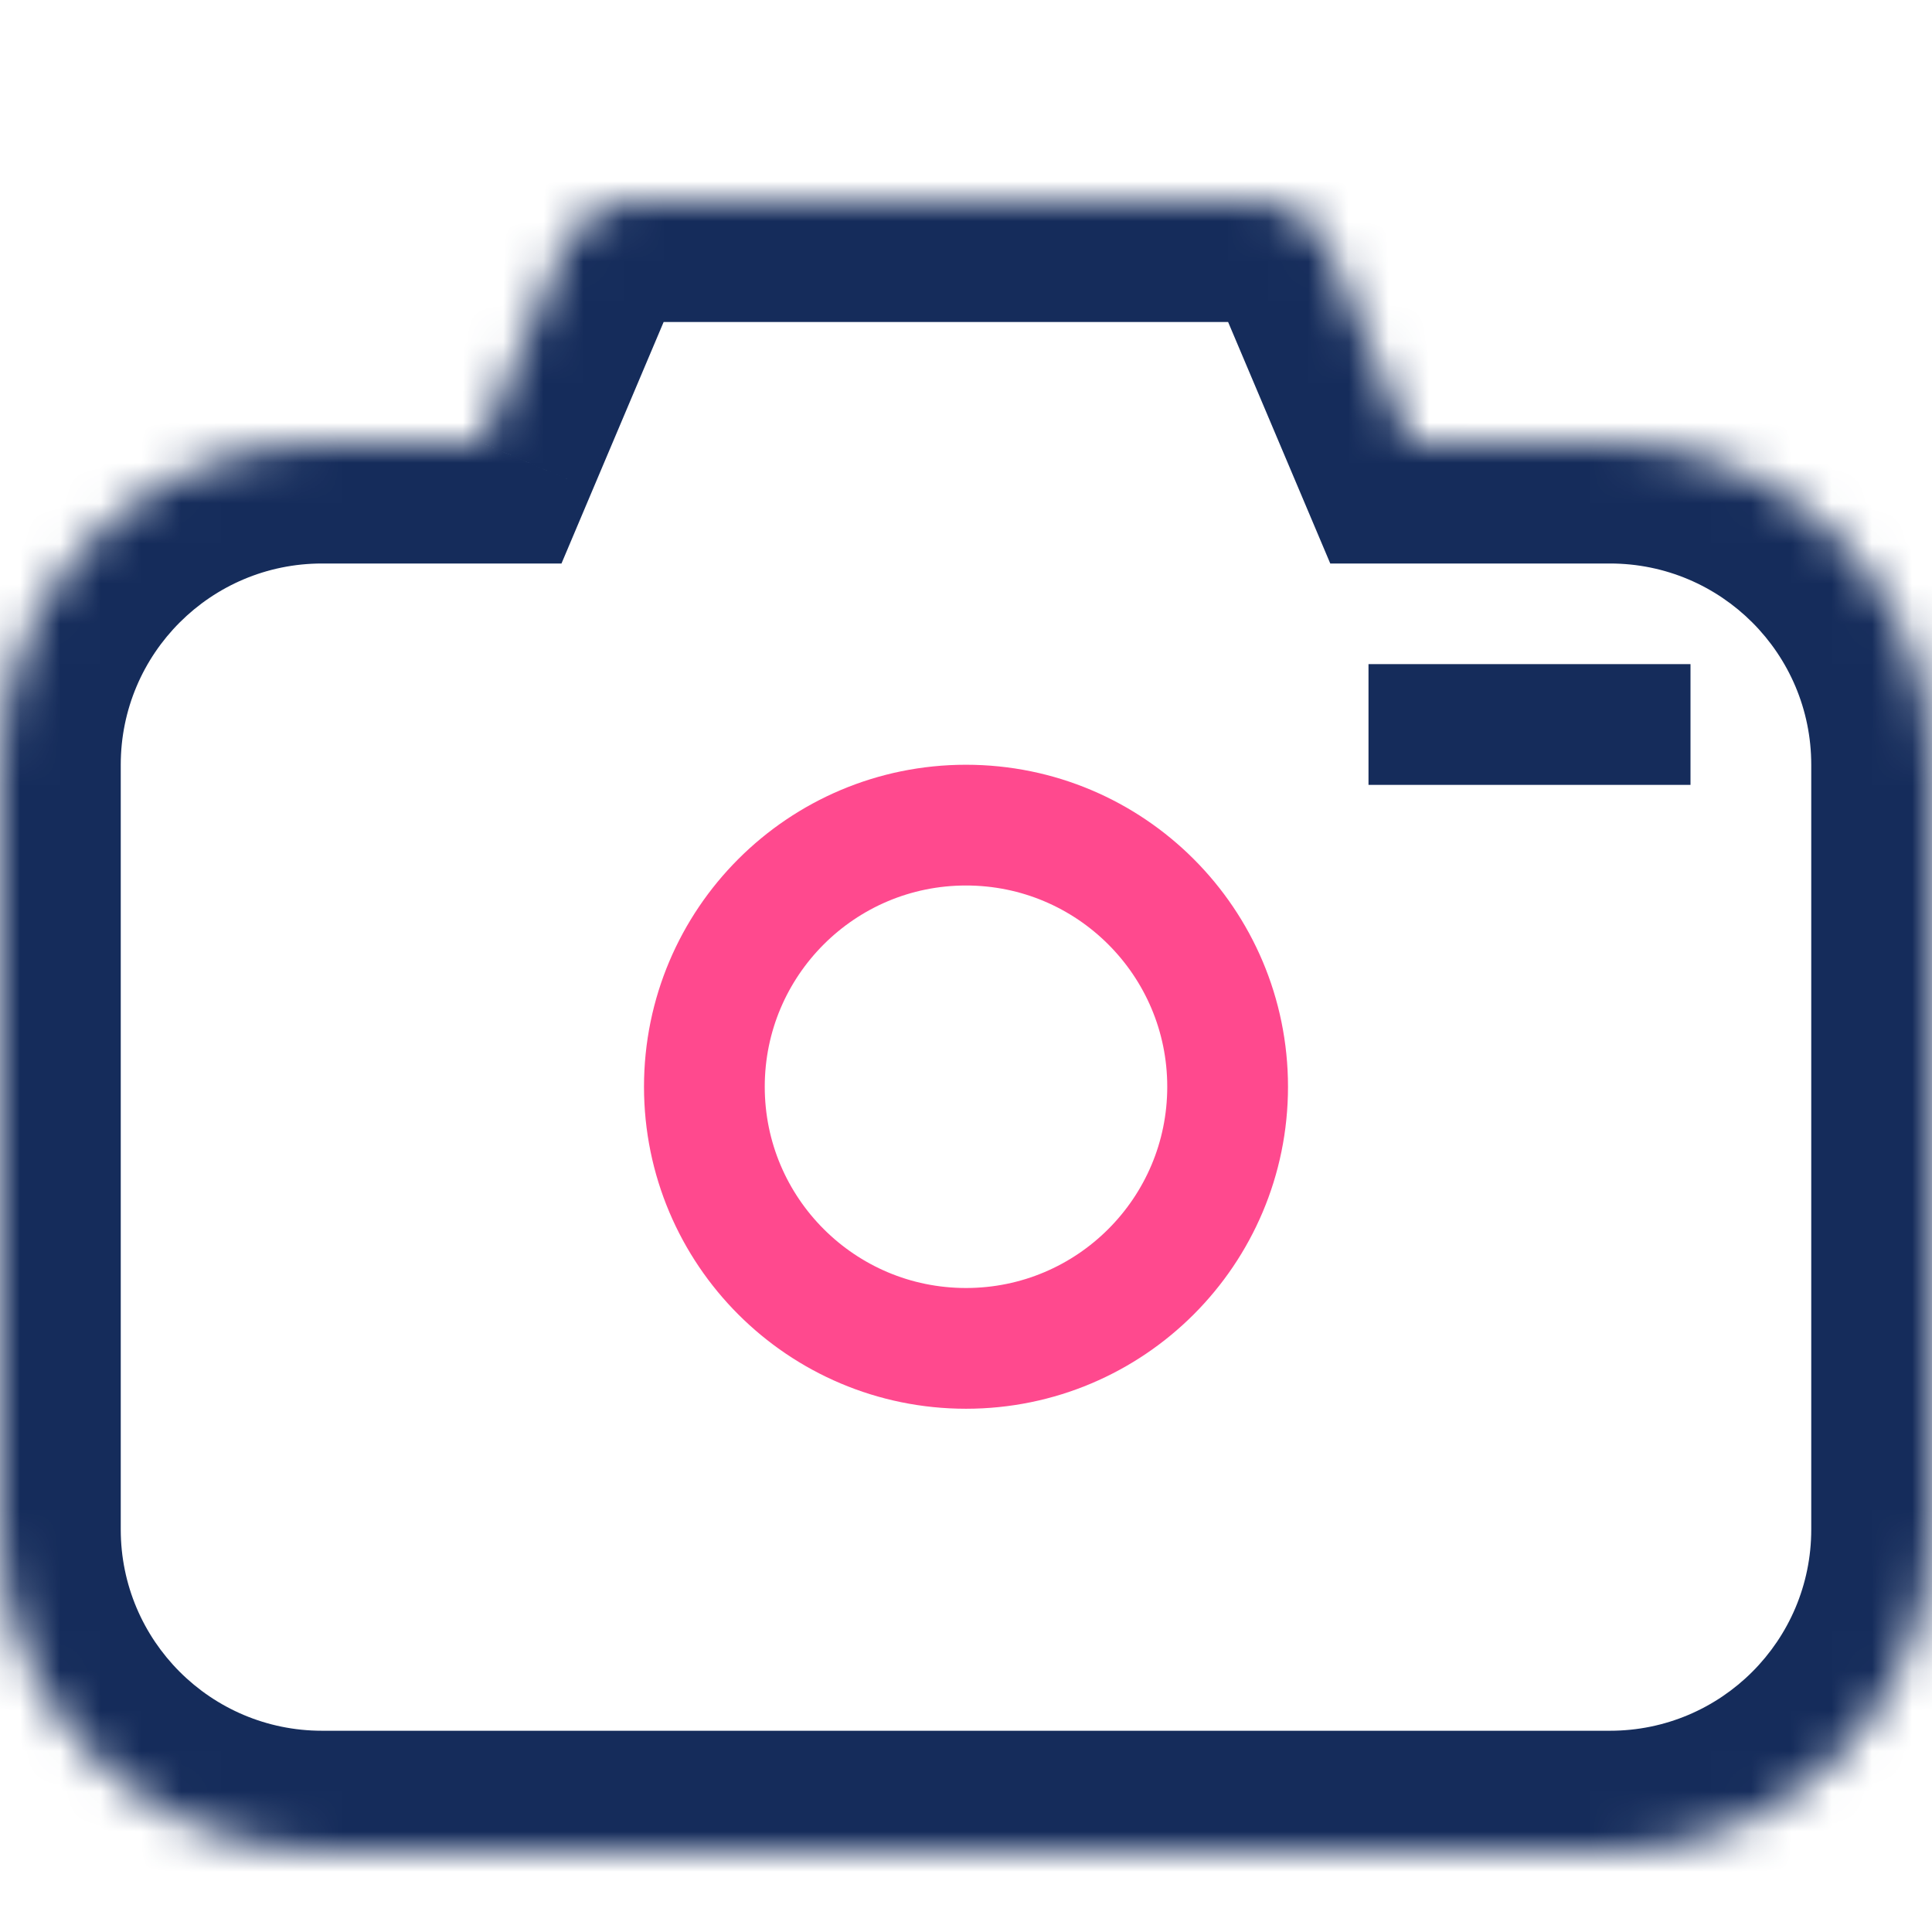 <svg width="48" height="48" viewBox="0 0 48 48" fill="none" xmlns="http://www.w3.org/2000/svg">
<rect width="48" height="48" fill="white"/>
<mask id="path-1-inside-1_19:99" fill="white">
<path fill-rule="evenodd" clip-rule="evenodd" d="M15.825 5C15.022 5 14.297 5.481 13.983 6.221L11.961 11H8C3.582 11 0 14.582 0 19V38C0 42.418 3.582 46 8 46H40C44.418 46 48 42.418 48 38V19C48 14.582 44.418 11 40 11H35.038L33.017 6.221C32.703 5.481 31.978 5 31.174 5H15.825Z"/>
</mask>
<path d="M13.983 6.221L16.746 7.39V7.39L13.983 6.221ZM11.961 11V14H13.95L14.724 12.169L11.961 11ZM35.038 11L32.276 12.169L33.05 14H35.038V11ZM33.017 6.221L30.254 7.39L30.254 7.39L33.017 6.221ZM16.746 7.39C16.59 7.76 16.227 8 15.825 8V2C13.817 2 12.003 3.202 11.221 5.052L16.746 7.39ZM14.724 12.169L16.746 7.39L11.221 5.052L9.199 9.831L14.724 12.169ZM8 14H11.961V8H8V14ZM3 19C3 16.239 5.239 14 8 14V8C1.925 8 -3 12.925 -3 19H3ZM3 38V19H-3V38H3ZM8 43C5.239 43 3 40.761 3 38H-3C-3 44.075 1.925 49 8 49V43ZM40 43H8V49H40V43ZM45 38C45 40.761 42.761 43 40 43V49C46.075 49 51 44.075 51 38H45ZM45 19V38H51V19H45ZM40 14C42.761 14 45 16.239 45 19H51C51 12.925 46.075 8 40 8V14ZM35.038 14H40V8H35.038V14ZM30.254 7.39L32.276 12.169L37.801 9.831L35.779 5.052L30.254 7.39ZM31.174 8C30.773 8 30.41 7.76 30.254 7.39L35.779 5.052C34.997 3.202 33.183 2 31.174 2V8ZM15.825 8H31.174V2H15.825V8Z" fill="#152C5B" mask="url(#path-1-inside-1_19:99)"/>
<path d="M30.5 27C30.5 30.59 27.59 33.5 24 33.5C20.41 33.5 17.5 30.59 17.5 27C17.5 23.41 20.41 20.5 24 20.5C27.59 20.5 30.5 23.41 30.5 27Z" stroke="#FF498E" stroke-width="3"/>
<path d="M34 18H42" stroke="#152C5B" stroke-width="3"/>
</svg>
